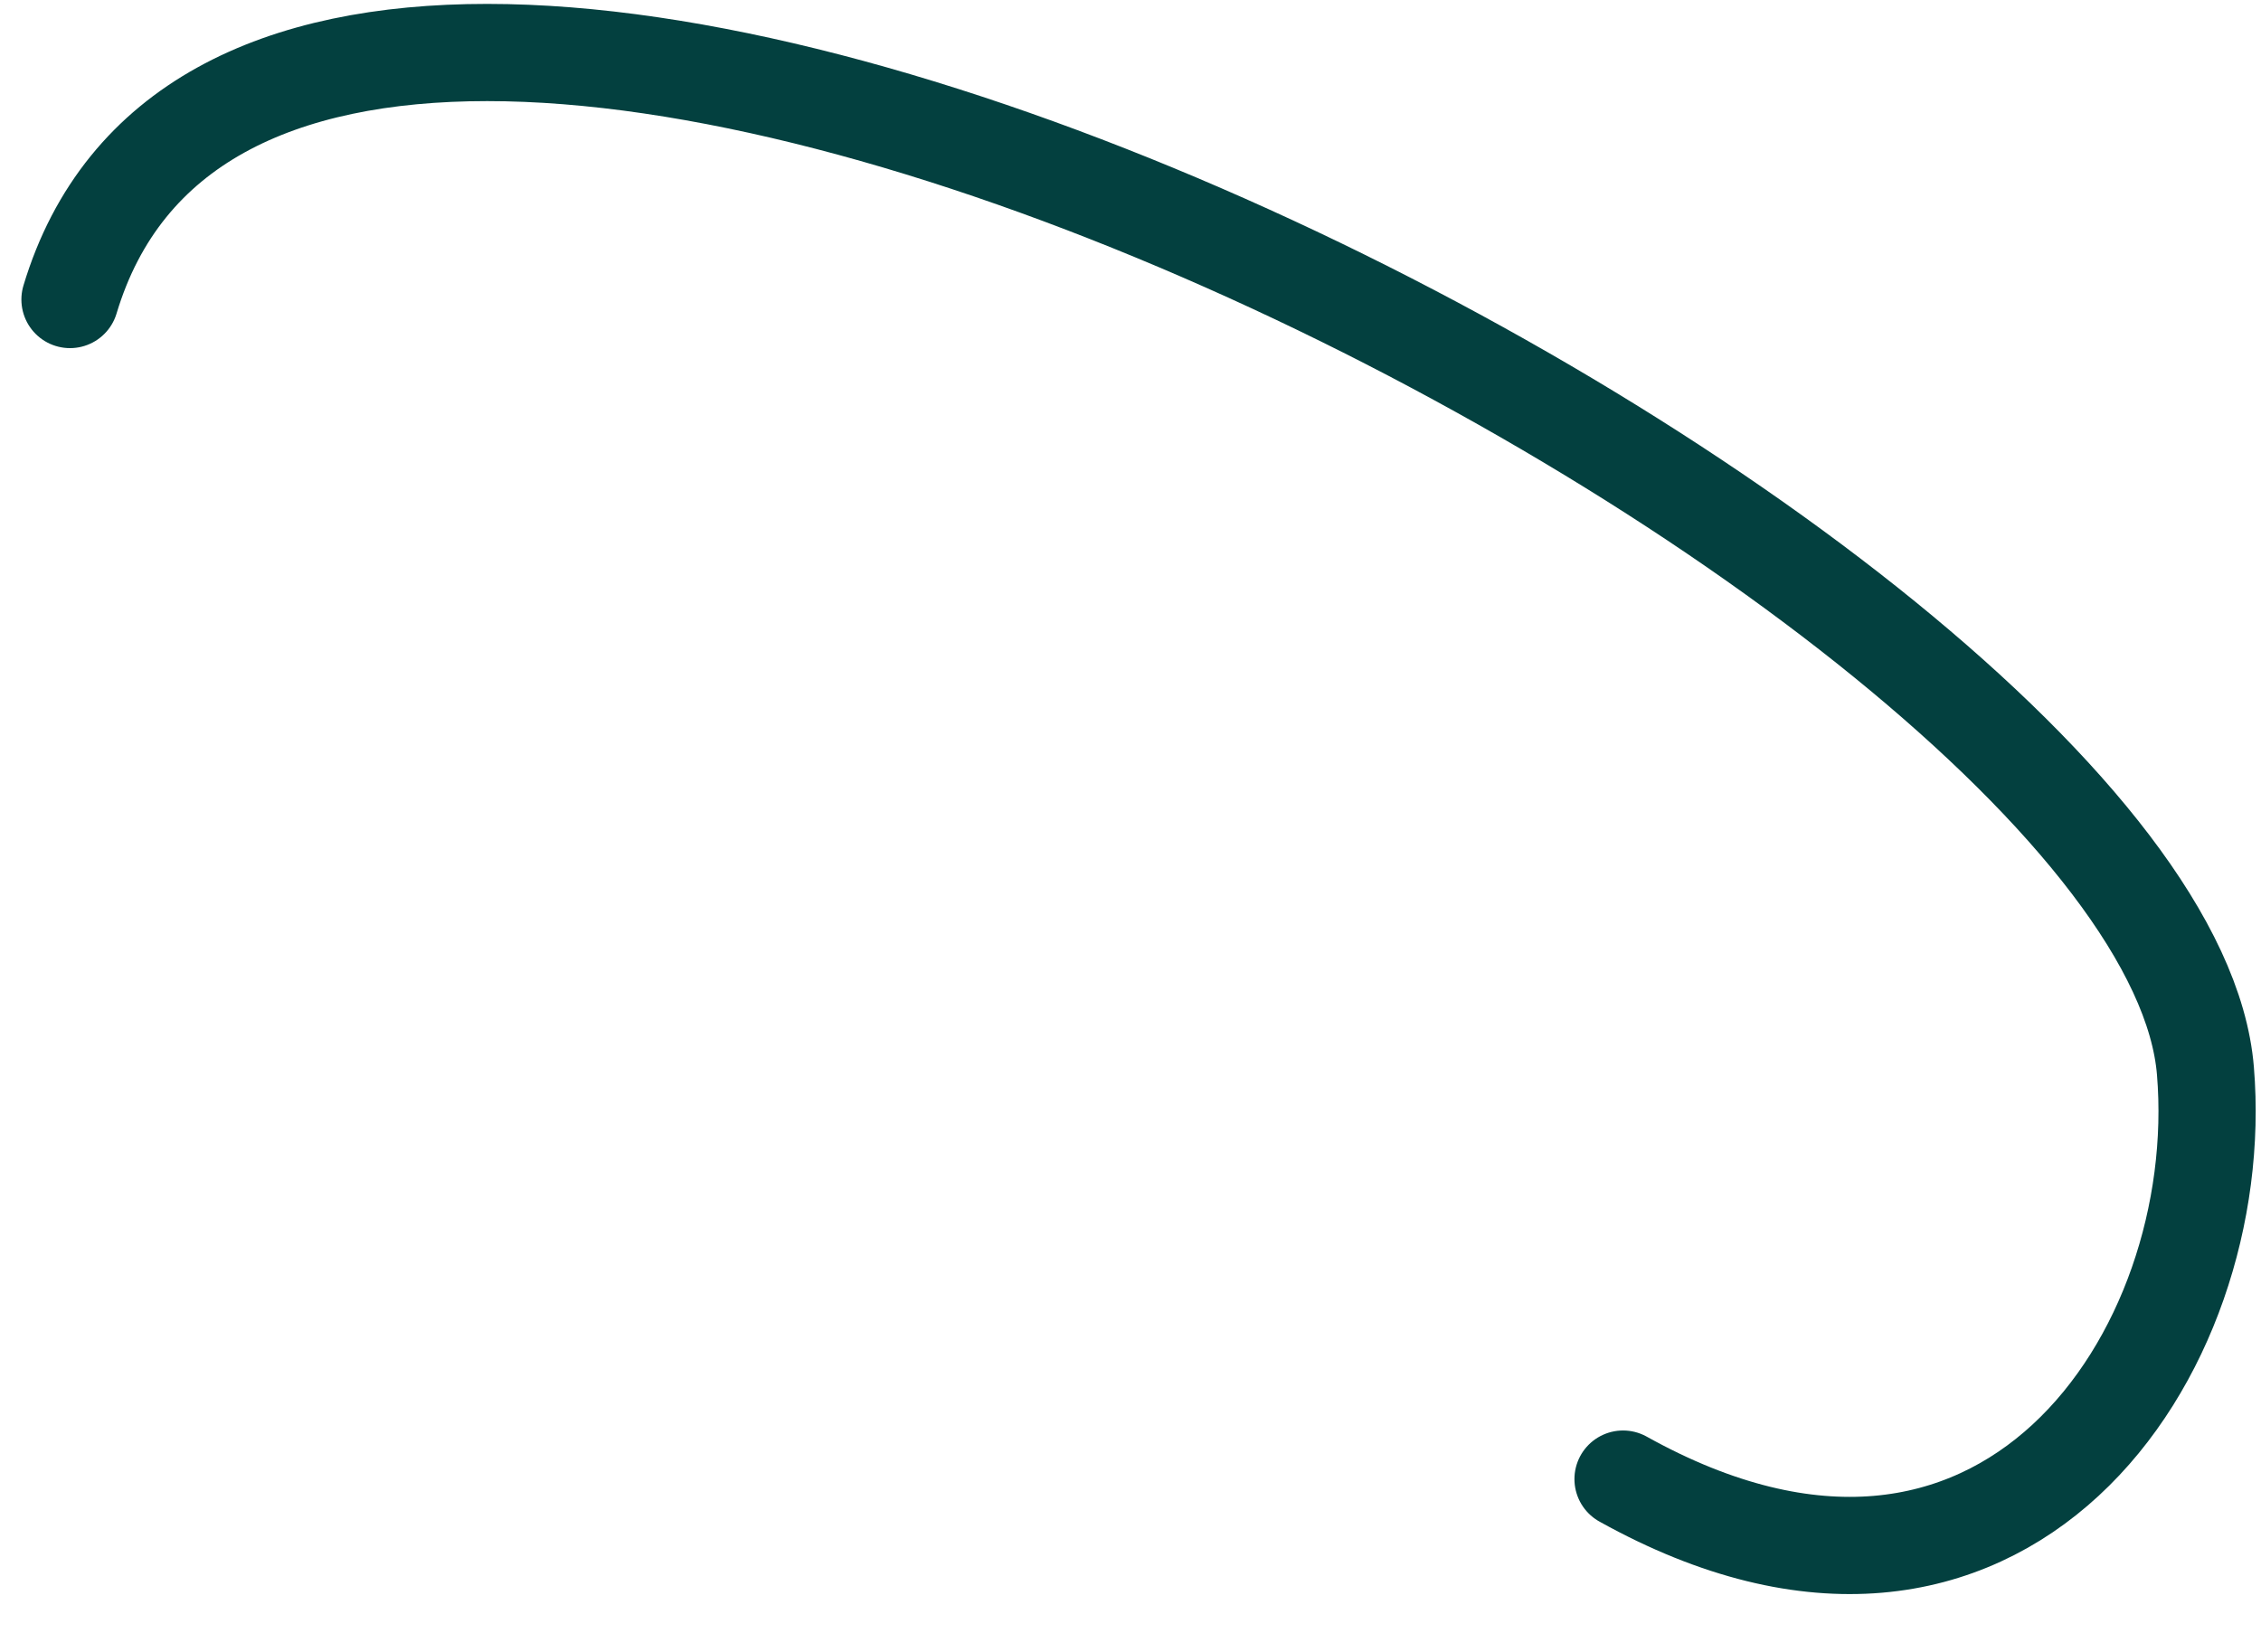 <svg width="26" height="19" viewBox="0 0 26 19" fill="none" xmlns="http://www.w3.org/2000/svg">
<path d="M0.805 3.445C3.238 -4.646 24.892 6.529 25.361 12.318C25.629 15.559 23.039 19.448 18.664 17.012" stroke="#03403F" stroke-width="1.118" stroke-linecap="round" stroke-linejoin="round"/>
</svg>
